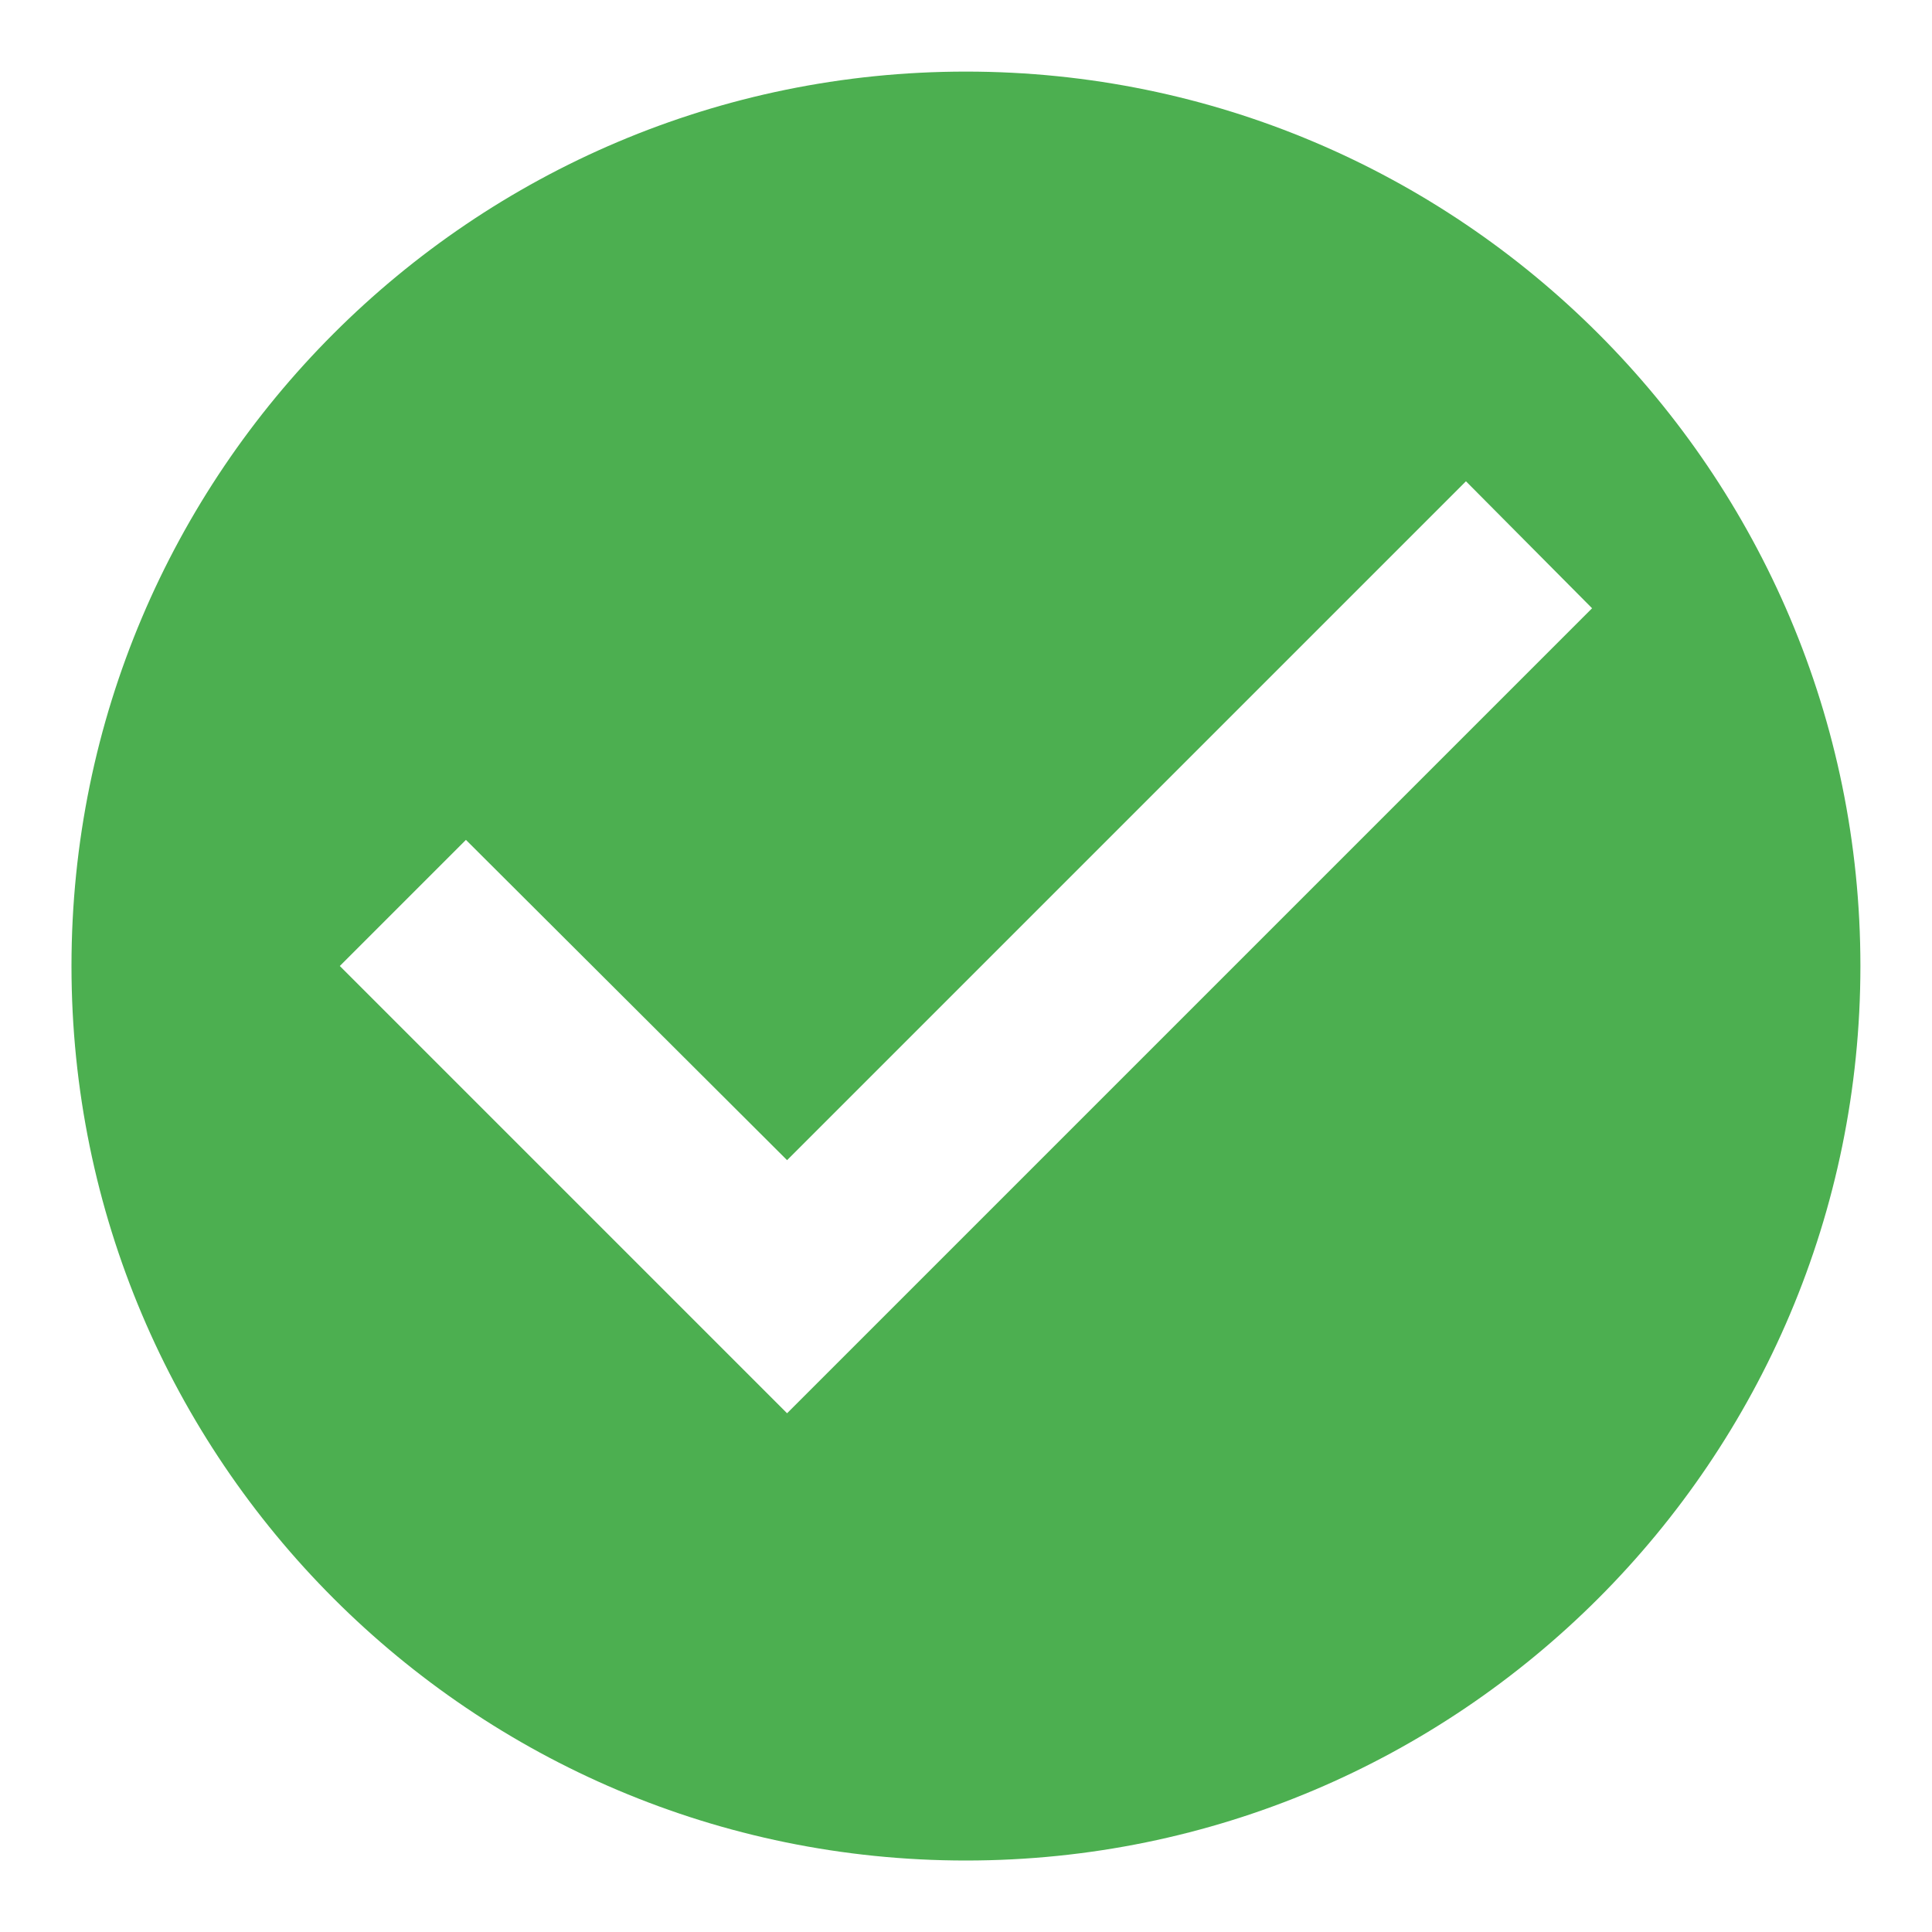 <svg width="18" height="18" viewBox="0 0 18 18" fill="none" xmlns="http://www.w3.org/2000/svg">
<path d="M8.999 0.667C4.399 0.667 0.666 4.4 0.666 9C0.666 13.6 4.399 17.334 8.999 17.334C13.599 17.334 17.333 13.6 17.333 9C17.333 4.4 13.599 0.667 8.999 0.667ZM7.333 13.167L3.166 9L4.341 7.825L7.333 10.809L13.658 4.484L14.833 5.667L7.333 13.167Z" fill="#4CAF50"/>
</svg>
